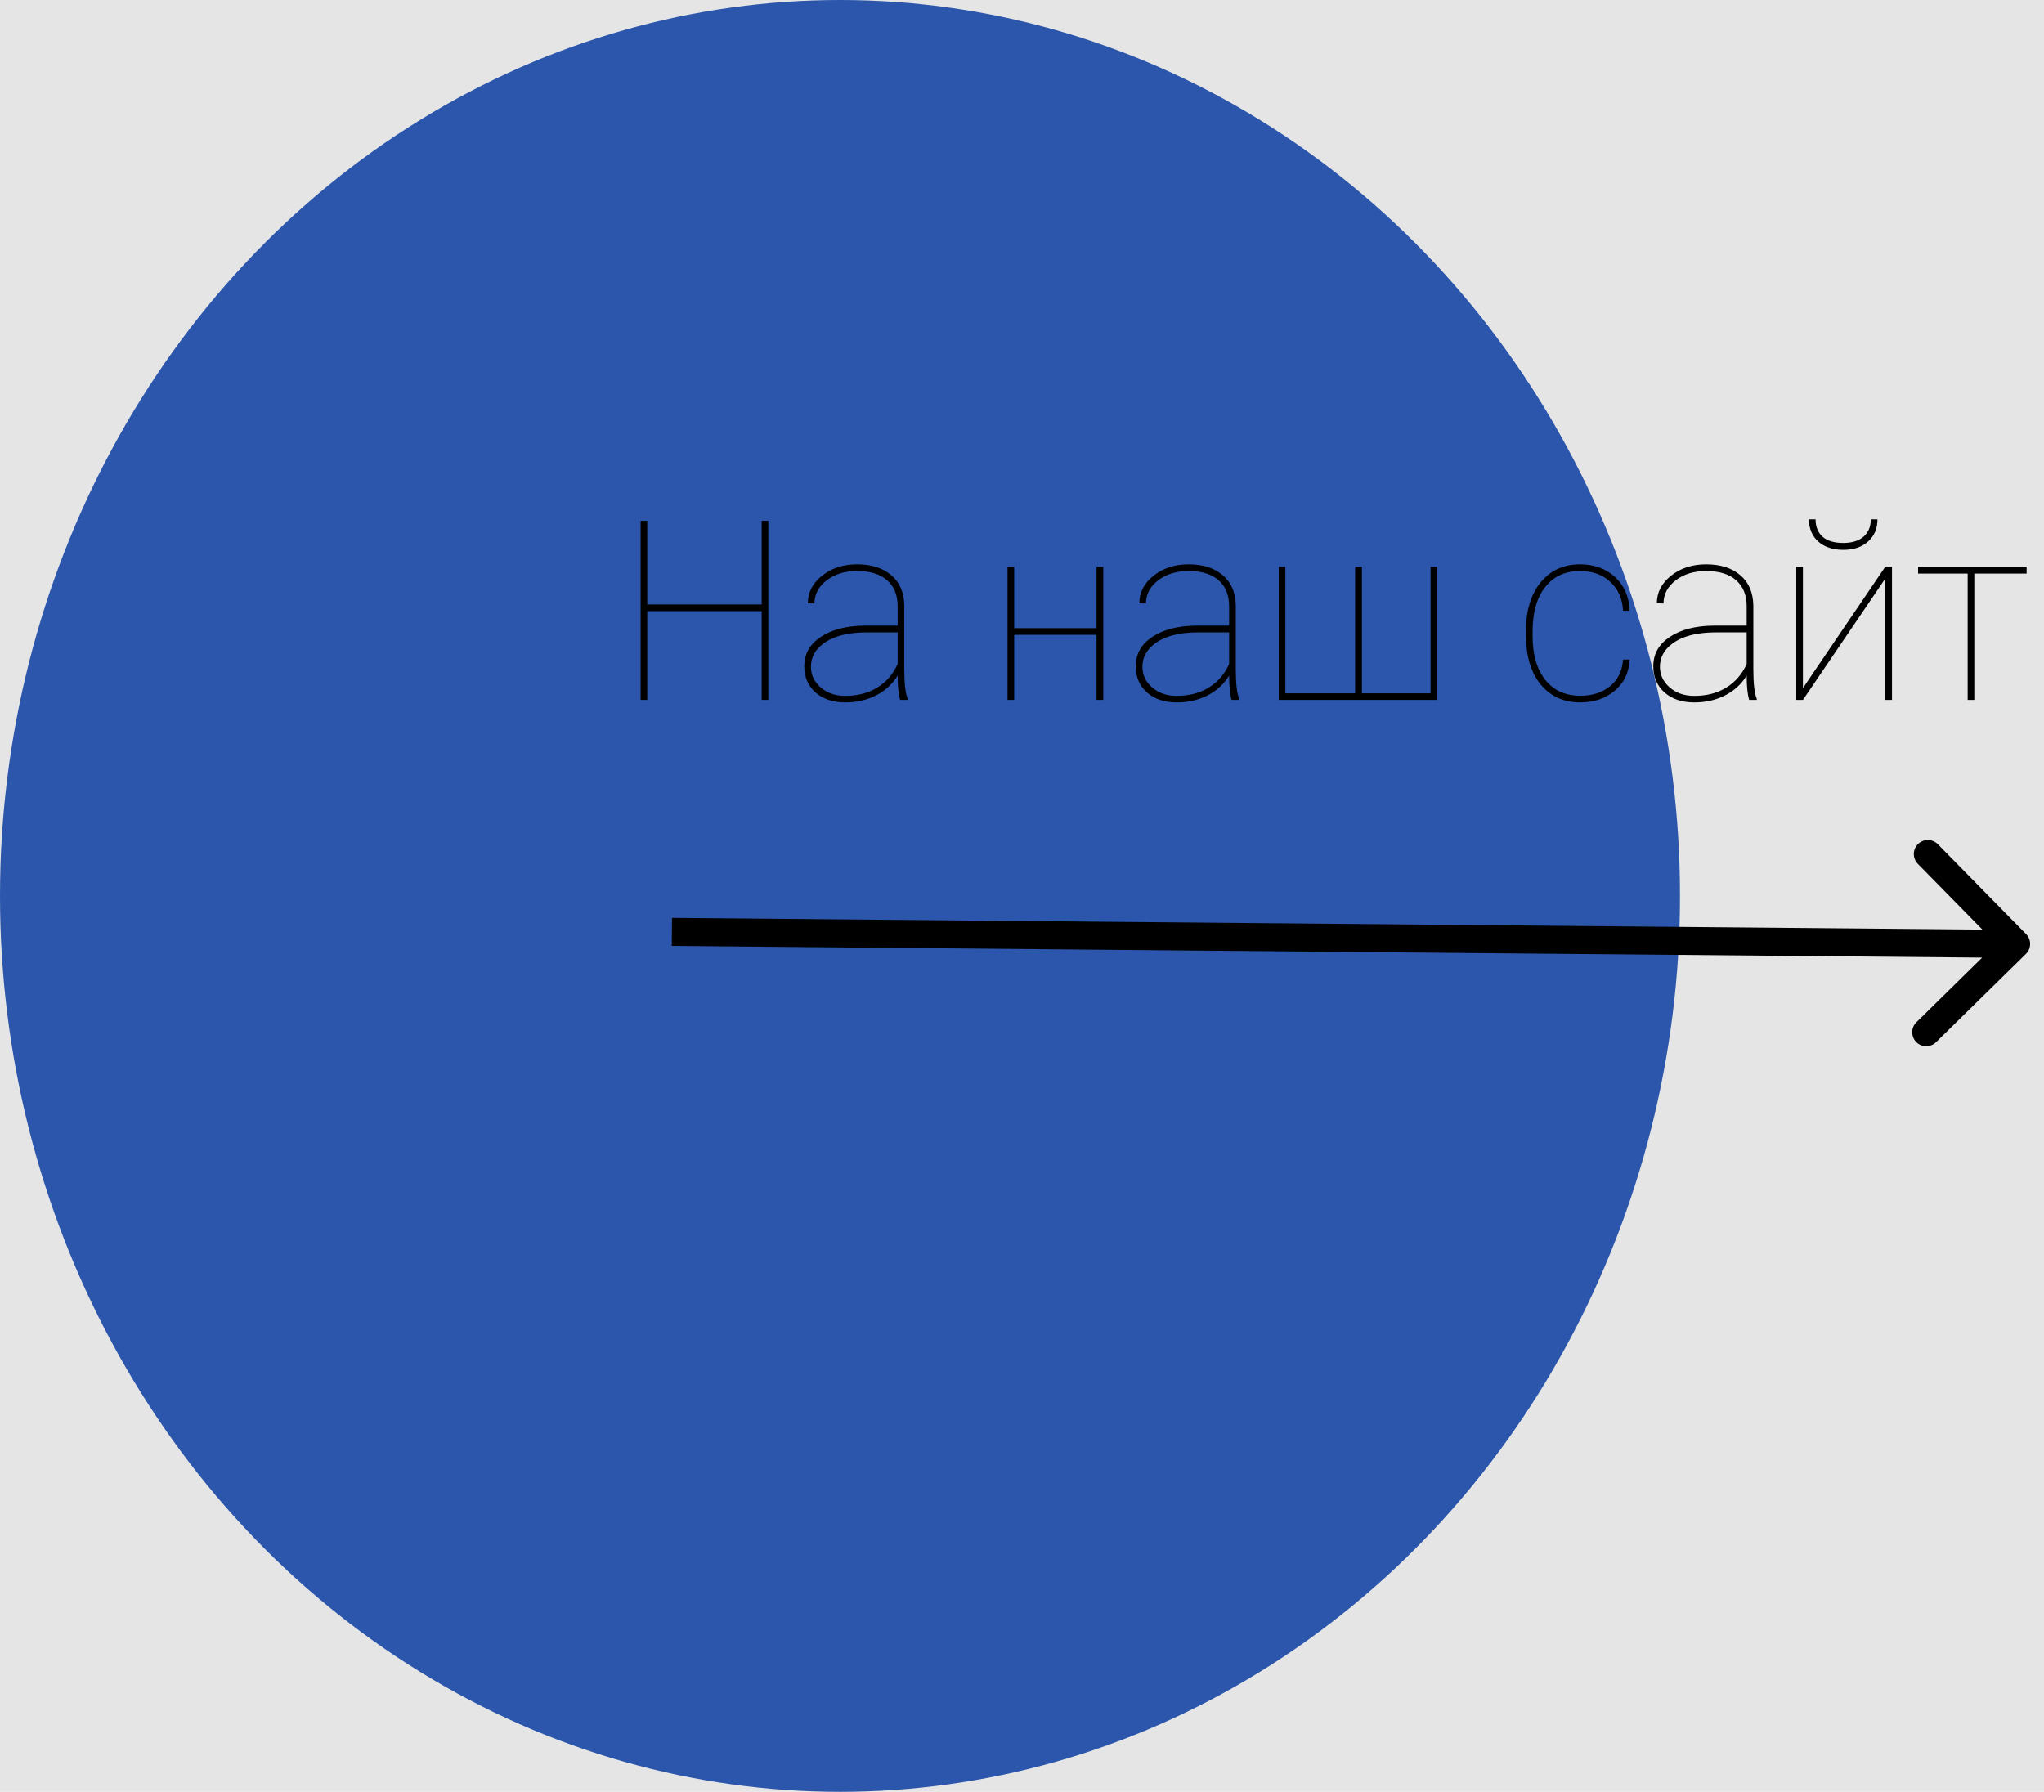 <svg width="73" height="64" viewBox="0 0 73 64" fill="none" xmlns="http://www.w3.org/2000/svg">
<rect width="73" height="64" fill="#E5E5E5"/>
<ellipse cx="30" cy="32" rx="30" ry="32" fill="#2B56AB"/>
<path d="M72.355 34.072C72.552 33.878 72.555 33.562 72.361 33.364L69.208 30.154C69.014 29.957 68.698 29.954 68.501 30.148C68.303 30.341 68.301 30.658 68.494 30.855L71.297 33.709L68.444 36.511C68.246 36.705 68.244 37.022 68.437 37.219C68.631 37.416 68.947 37.418 69.144 37.225L72.355 34.072ZM23.991 33.785L72 34.215L72.009 33.215L24 32.785L23.991 33.785Z" fill="black"/>
<path d="M27.44 25H27.203V21.827H23.116V25H22.879V18.602H23.116V21.59H27.203V18.602H27.44V25ZM32.147 25C32.088 24.798 32.059 24.508 32.059 24.13C31.872 24.435 31.615 24.67 31.29 24.837C30.965 25.004 30.597 25.088 30.187 25.088C29.748 25.088 29.393 24.969 29.123 24.732C28.857 24.492 28.724 24.18 28.724 23.796C28.724 23.359 28.92 23.011 29.312 22.75C29.708 22.486 30.232 22.352 30.886 22.346H32.059V21.651C32.059 21.253 31.933 20.944 31.681 20.724C31.432 20.504 31.075 20.395 30.609 20.395C30.175 20.395 29.814 20.506 29.523 20.729C29.233 20.951 29.088 21.227 29.088 21.555L28.851 21.546C28.851 21.159 29.021 20.831 29.361 20.561C29.701 20.292 30.117 20.157 30.609 20.157C31.122 20.157 31.529 20.286 31.831 20.544C32.132 20.799 32.288 21.159 32.296 21.625V23.897C32.296 24.419 32.337 24.773 32.419 24.96V25H32.147ZM30.187 24.855C30.632 24.855 31.015 24.755 31.334 24.556C31.656 24.357 31.898 24.077 32.059 23.717V22.587H30.96C30.281 22.587 29.761 22.722 29.4 22.992C29.107 23.211 28.961 23.485 28.961 23.814C28.961 24.104 29.077 24.35 29.308 24.552C29.54 24.754 29.832 24.855 30.187 24.855ZM39.402 25H39.161V22.675H36.221V25H35.983V20.245H36.221V22.438H39.161V20.245H39.402V25ZM43.986 25C43.927 24.798 43.898 24.508 43.898 24.13C43.71 24.435 43.454 24.67 43.129 24.837C42.804 25.004 42.436 25.088 42.026 25.088C41.586 25.088 41.232 24.969 40.962 24.732C40.696 24.492 40.562 24.18 40.562 23.796C40.562 23.359 40.759 23.011 41.151 22.75C41.547 22.486 42.071 22.352 42.725 22.346H43.898V21.651C43.898 21.253 43.772 20.944 43.52 20.724C43.271 20.504 42.914 20.395 42.448 20.395C42.014 20.395 41.652 20.506 41.362 20.729C41.072 20.951 40.927 21.227 40.927 21.555L40.69 21.546C40.69 21.159 40.86 20.831 41.2 20.561C41.54 20.292 41.956 20.157 42.448 20.157C42.96 20.157 43.368 20.286 43.669 20.544C43.971 20.799 44.127 21.159 44.135 21.625V23.897C44.135 24.419 44.176 24.773 44.258 24.96V25H43.986ZM42.026 24.855C42.471 24.855 42.853 24.755 43.173 24.556C43.495 24.357 43.737 24.077 43.898 23.717V22.587H42.799C42.12 22.587 41.6 22.722 41.239 22.992C40.946 23.211 40.8 23.485 40.8 23.814C40.8 24.104 40.916 24.35 41.147 24.552C41.378 24.754 41.671 24.855 42.026 24.855ZM45.906 20.245V24.763H48.398V20.245H48.64V24.763H51.092V20.245H51.329V25H45.669V20.245H45.906ZM56.44 24.851C56.871 24.851 57.225 24.736 57.503 24.508C57.785 24.279 57.938 23.963 57.965 23.559H58.202C58.179 24.019 58.002 24.389 57.67 24.67C57.339 24.949 56.929 25.088 56.44 25.088C55.845 25.088 55.372 24.873 55.02 24.442C54.672 24.011 54.498 23.427 54.498 22.689V22.53C54.498 21.81 54.672 21.234 55.02 20.803C55.372 20.373 55.842 20.157 56.431 20.157C56.935 20.157 57.351 20.308 57.679 20.61C58.007 20.912 58.182 21.313 58.202 21.814H57.965C57.944 21.386 57.794 21.044 57.512 20.786C57.234 20.525 56.873 20.395 56.431 20.395C55.901 20.395 55.485 20.586 55.183 20.97C54.884 21.351 54.735 21.881 54.735 22.561V22.715C54.735 23.38 54.886 23.903 55.188 24.284C55.492 24.662 55.91 24.851 56.44 24.851ZM62.469 25C62.411 24.798 62.381 24.508 62.381 24.13C62.194 24.435 61.938 24.67 61.612 24.837C61.287 25.004 60.919 25.088 60.509 25.088C60.07 25.088 59.715 24.969 59.446 24.732C59.179 24.492 59.046 24.18 59.046 23.796C59.046 23.359 59.242 23.011 59.635 22.75C60.03 22.486 60.555 22.352 61.208 22.346H62.381V21.651C62.381 21.253 62.255 20.944 62.003 20.724C61.754 20.504 61.397 20.395 60.931 20.395C60.498 20.395 60.136 20.506 59.846 20.729C59.556 20.951 59.411 21.227 59.411 21.555L59.173 21.546C59.173 21.159 59.343 20.831 59.683 20.561C60.023 20.292 60.439 20.157 60.931 20.157C61.444 20.157 61.851 20.286 62.153 20.544C62.455 20.799 62.61 21.159 62.619 21.625V23.897C62.619 24.419 62.66 24.773 62.742 24.96V25H62.469ZM60.509 24.855C60.955 24.855 61.337 24.755 61.656 24.556C61.978 24.357 62.22 24.077 62.381 23.717V22.587H61.283C60.603 22.587 60.083 22.722 59.723 22.992C59.43 23.211 59.283 23.485 59.283 23.814C59.283 24.104 59.399 24.35 59.63 24.552C59.862 24.754 60.155 24.855 60.509 24.855ZM67.33 20.245H67.571V25H67.33V20.667L64.39 25H64.152V20.245H64.39V24.578L67.33 20.245ZM67.053 18.549C67.053 18.877 66.941 19.141 66.719 19.34C66.499 19.539 66.203 19.639 65.831 19.639C65.456 19.639 65.157 19.539 64.935 19.34C64.715 19.141 64.605 18.877 64.605 18.549H64.842C64.842 18.815 64.926 19.023 65.093 19.173C65.26 19.319 65.506 19.393 65.831 19.393C66.144 19.393 66.386 19.318 66.556 19.169C66.729 19.016 66.815 18.81 66.815 18.549H67.053ZM72.379 20.487H70.511V25H70.274V20.487H68.503V20.245H72.379V20.487Z" fill="black"/>
</svg>
